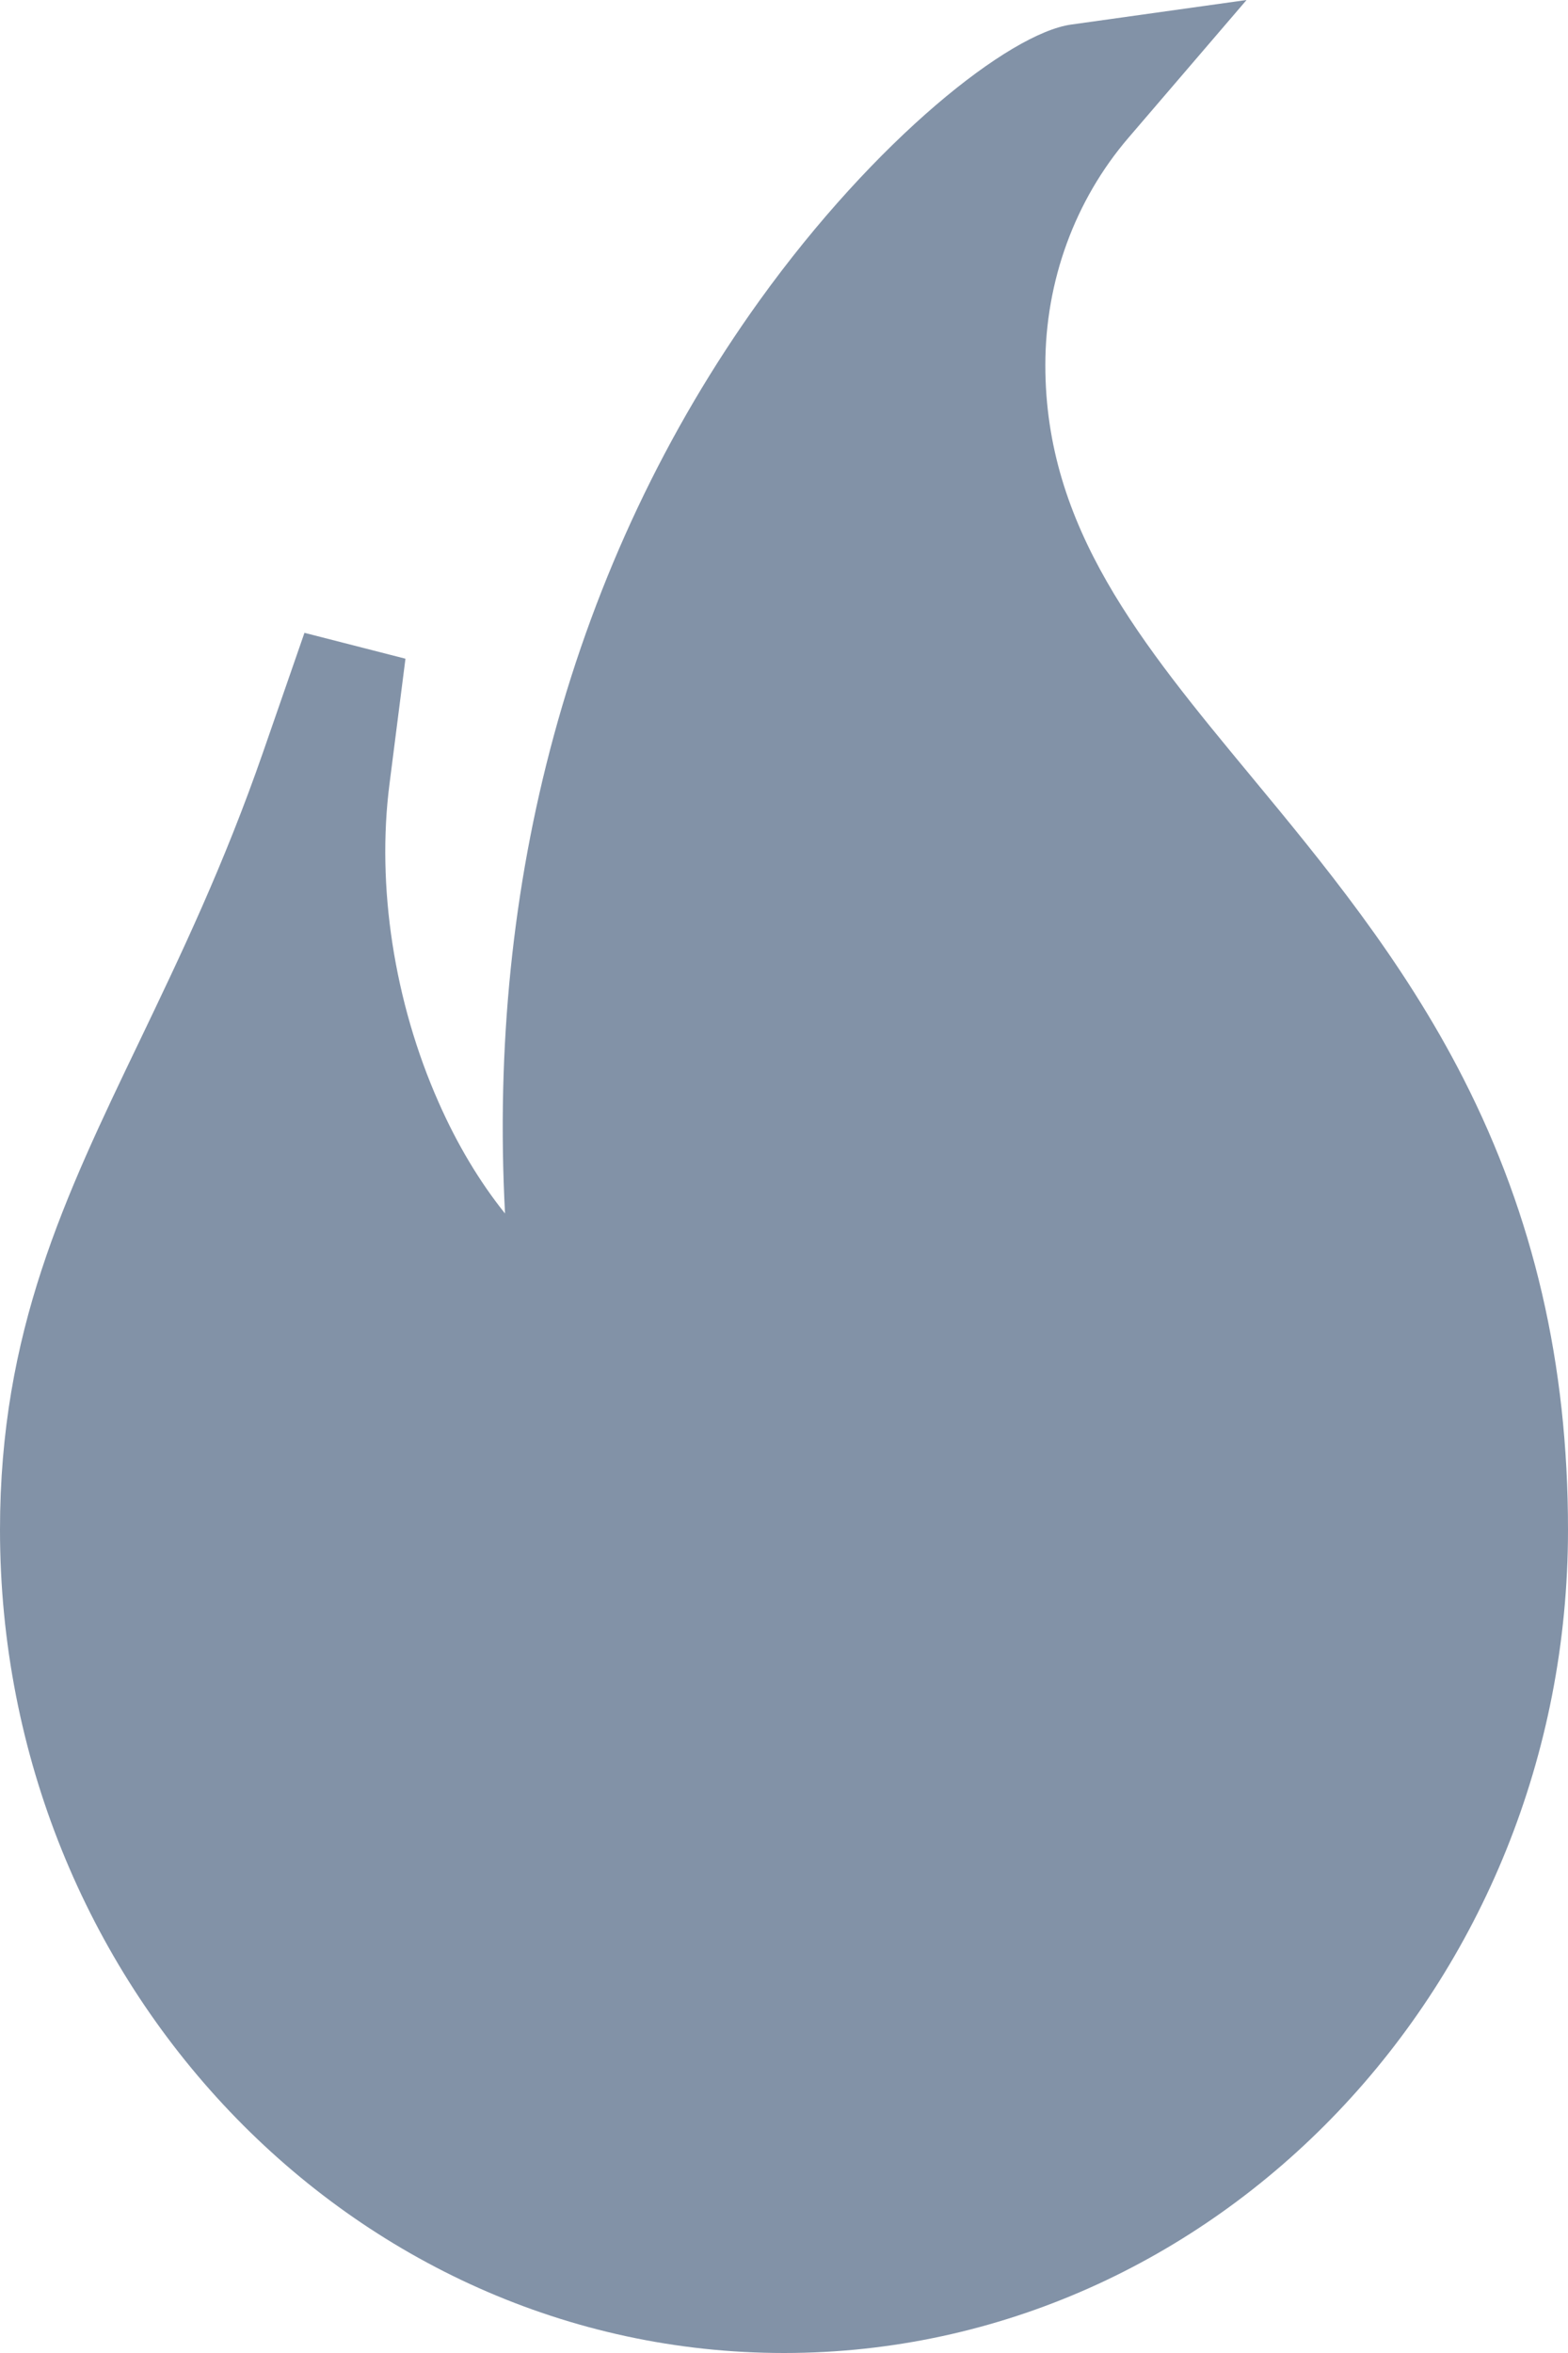<svg width="12" height="18" viewBox="0 0 12 18" fill="none" xmlns="http://www.w3.org/2000/svg">
<path d="M6 18C2.692 18 0 15.175 0 11.702C0 10.188 0.494 9.159 1.066 7.968C1.383 7.306 1.712 6.622 2.015 5.749L2.33 4.841C2.795 4.96 2.638 4.92 3.103 5.039L2.981 5.996C2.88 6.779 3.017 7.666 3.356 8.431C3.499 8.756 3.673 9.044 3.865 9.283C3.798 8.012 3.923 6.788 4.238 5.629C4.568 4.414 5.098 3.294 5.812 2.3C6.702 1.063 7.724 0.255 8.197 0.188L9.54 0L8.636 1.054C8.226 1.532 8 2.15 8 2.794C8 4.037 8.731 4.919 9.577 5.941C10.119 6.596 10.734 7.338 11.199 8.25C11.738 9.306 12 10.435 12 11.702C12 15.175 9.308 18 6 18Z" fill="#8292A7"/>
</svg>
